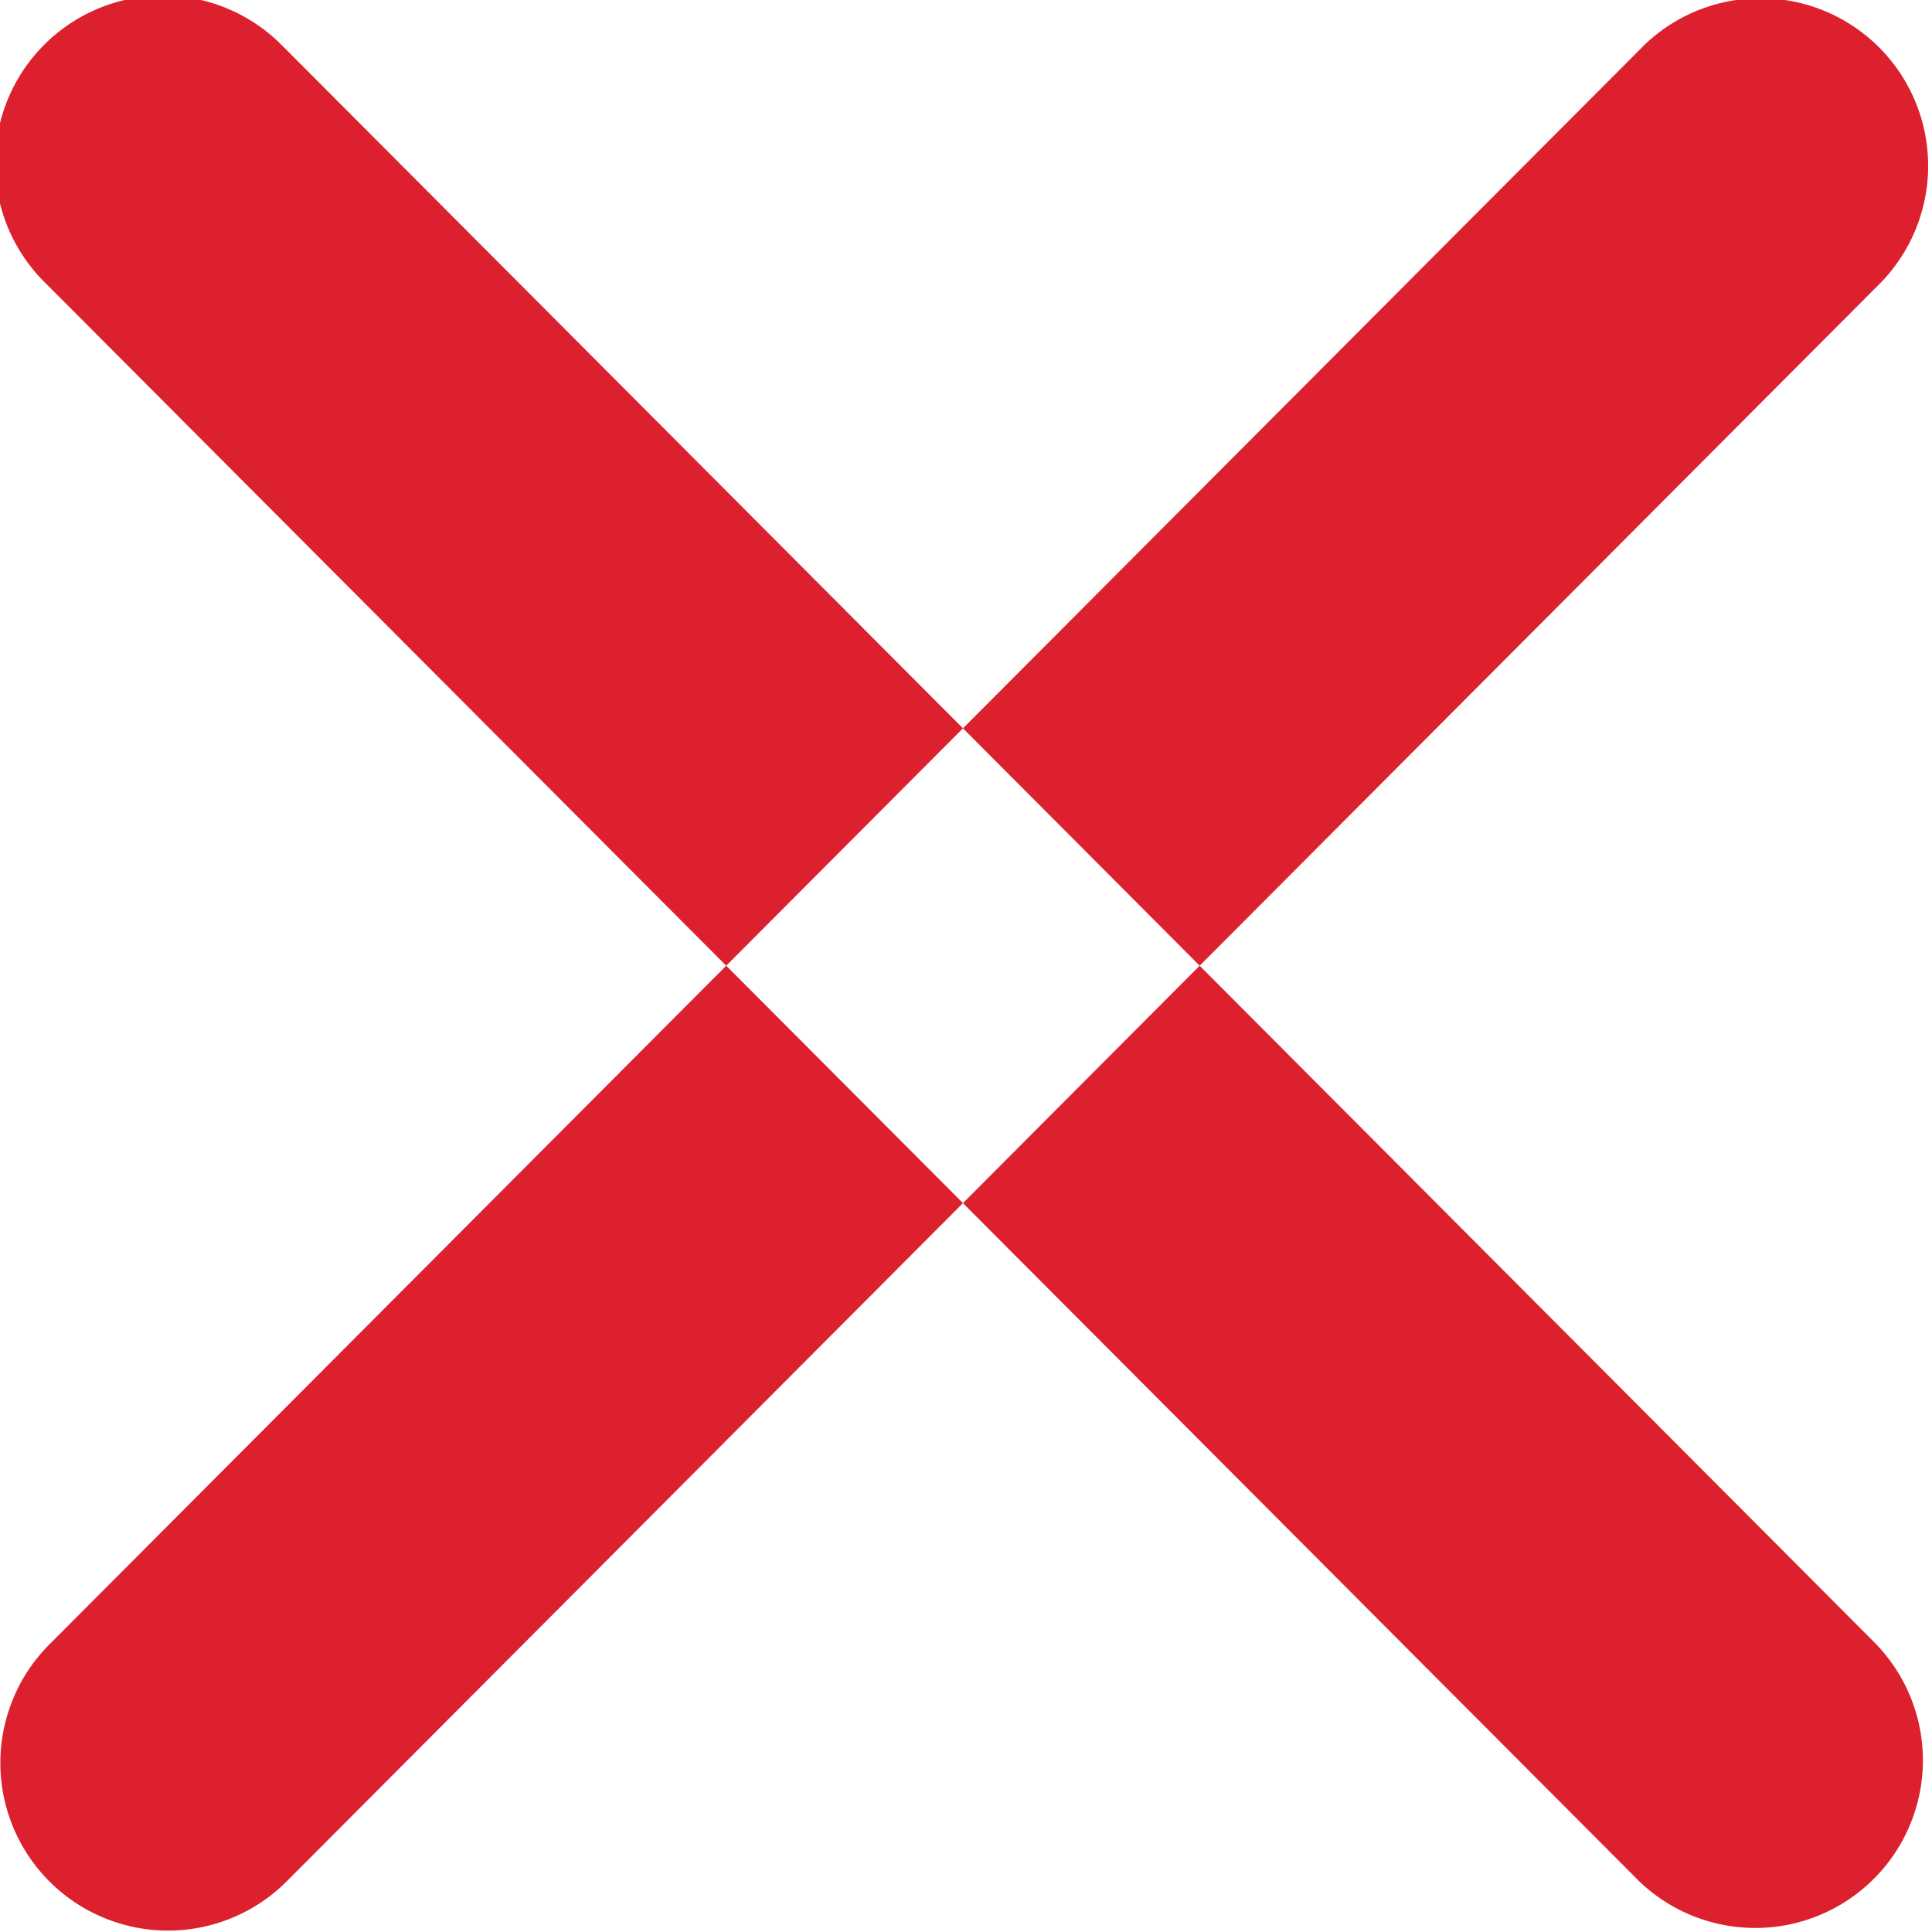 <svg xmlns="http://www.w3.org/2000/svg" width="9.969" height="9.969" viewBox="0 0 9.969 9.969">
<defs>
    <style>
      .cls-1 {
        fill: #dc202e;
        fill-rule: evenodd;
      }
    </style>
  </defs>
  <path id="X_h" class="cls-1" d="M600.482,439.261l8.23,8.254a0.865,0.865,0,0,1-1.221,1.225l-8.231-8.254A0.865,0.865,0,0,1,600.482,439.261Zm7.036,0-8.231,8.254a0.865,0.865,0,0,0,1.222,1.225l8.23-8.254A0.865,0.865,0,0,0,607.518,439.261Z" transform="translate(-599.031 -439.031)"/>
</svg>
